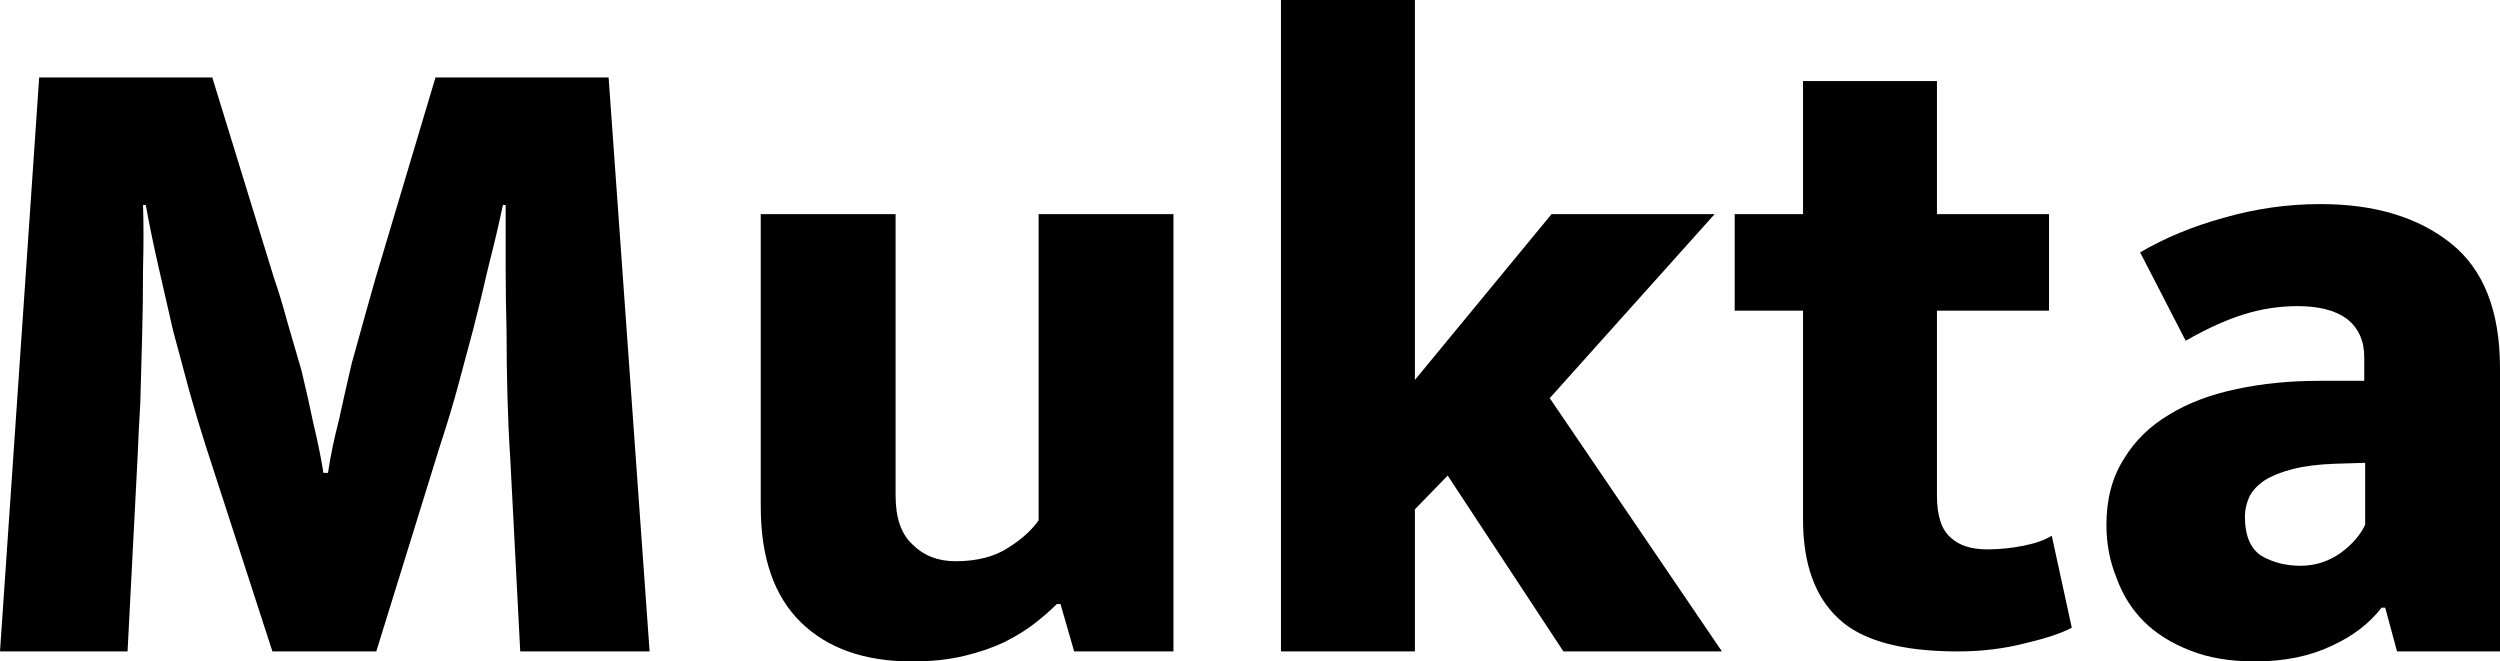 <svg xmlns="http://www.w3.org/2000/svg" viewBox="0.64 -7.15 27.44 7.26"><path d="M0.64 0L1.07-6.30L2.97-6.30L3.65-4.09Q3.72-3.89 3.79-3.63Q3.87-3.36 3.95-3.08Q4.02-2.79 4.08-2.50Q4.15-2.21 4.19-1.96L4.19-1.96L4.24-1.96Q4.28-2.23 4.36-2.54Q4.43-2.86 4.50-3.16Q4.58-3.45 4.65-3.70Q4.72-3.95 4.76-4.09L4.76-4.09L5.42-6.30L7.32-6.30L7.77 0L6.35 0L6.24-2.13Q6.22-2.43 6.21-2.79Q6.20-3.14 6.20-3.51Q6.19-3.88 6.19-4.24Q6.19-4.60 6.19-4.90L6.19-4.90L6.16-4.90Q6.09-4.57 6.00-4.22Q5.92-3.87 5.83-3.52Q5.74-3.18 5.65-2.85Q5.56-2.53 5.47-2.26L5.47-2.26L4.77 0L3.63 0L2.90-2.25Q2.81-2.53 2.72-2.85Q2.63-3.18 2.54-3.52Q2.46-3.87 2.38-4.22Q2.30-4.57 2.24-4.90L2.24-4.90L2.21-4.90Q2.22-4.58 2.21-4.21Q2.21-3.83 2.20-3.46Q2.19-3.08 2.18-2.73Q2.16-2.39 2.15-2.13L2.15-2.13L2.04 0L0.64 0ZM12.04-1.44L12.04-4.80L13.52-4.80L13.52 0L12.43 0L12.28-0.52L12.24-0.52Q12.14-0.42 12-0.31Q11.86-0.20 11.66-0.10Q11.47-0.01 11.22 0.05Q10.97 0.11 10.65 0.11L10.65 0.11Q9.87 0.11 9.43-0.32Q8.99-0.75 8.99-1.59L8.99-1.59L8.99-4.80L10.47-4.80L10.47-1.71Q10.47-1.34 10.66-1.17Q10.84-0.99 11.13-0.99L11.13-0.99Q11.48-0.99 11.71-1.14Q11.93-1.28 12.04-1.44L12.04-1.44ZM16.53-1.93L16.17-1.56L16.17 0L14.70 0L14.70-7.15L16.17-7.15L16.17-2.98L17.67-4.80L19.46-4.80L17.65-2.78L19.54 0L17.80 0L16.53-1.93ZM23.13-4.80L23.13-3.74L21.90-3.74L21.90-1.71Q21.90-1.38 22.05-1.25Q22.19-1.12 22.45-1.12L22.45-1.12Q22.65-1.12 22.85-1.16Q23.05-1.20 23.16-1.27L23.16-1.27L23.38-0.26Q23.21-0.17 22.87-0.09Q22.52 0 22.13 0L22.13 0Q21.20 0 20.82-0.36Q20.43-0.72 20.43-1.45L20.43-1.45L20.43-3.74L19.68-3.74L19.68-4.80L20.43-4.80L20.43-6.26L21.90-6.26L21.90-4.80L23.13-4.80ZM24.63-3.41L24.13-4.38Q24.54-4.62 25.05-4.76Q25.57-4.91 26.11-4.91L26.11-4.91Q27-4.91 27.54-4.48Q28.08-4.05 28.08-3.11L28.08-3.11L28.08 0L26.95 0L26.82-0.48L26.78-0.48Q26.58-0.22 26.23-0.06Q25.87 0.11 25.39 0.11L25.39 0.11Q24.98 0.11 24.68-0.01Q24.37-0.13 24.17-0.33Q23.97-0.53 23.87-0.81Q23.76-1.08 23.76-1.39L23.76-1.39Q23.76-1.81 23.95-2.11Q24.13-2.41 24.45-2.60Q24.76-2.79 25.19-2.88Q25.61-2.97 26.09-2.97L26.09-2.97L26.59-2.97L26.59-3.23Q26.59-3.50 26.40-3.65Q26.21-3.79 25.86-3.79L25.86-3.79Q25.56-3.79 25.27-3.70Q24.98-3.61 24.63-3.41L24.63-3.41ZM26.60-1.39L26.60-2.07L26.27-2.06Q25.99-2.05 25.80-2Q25.61-1.95 25.50-1.88Q25.38-1.80 25.33-1.70Q25.28-1.59 25.28-1.48L25.28-1.48Q25.28-1.17 25.46-1.05Q25.65-0.94 25.89-0.94L25.89-0.94Q26.13-0.94 26.33-1.08Q26.52-1.22 26.60-1.39L26.60-1.39Z"/></svg>